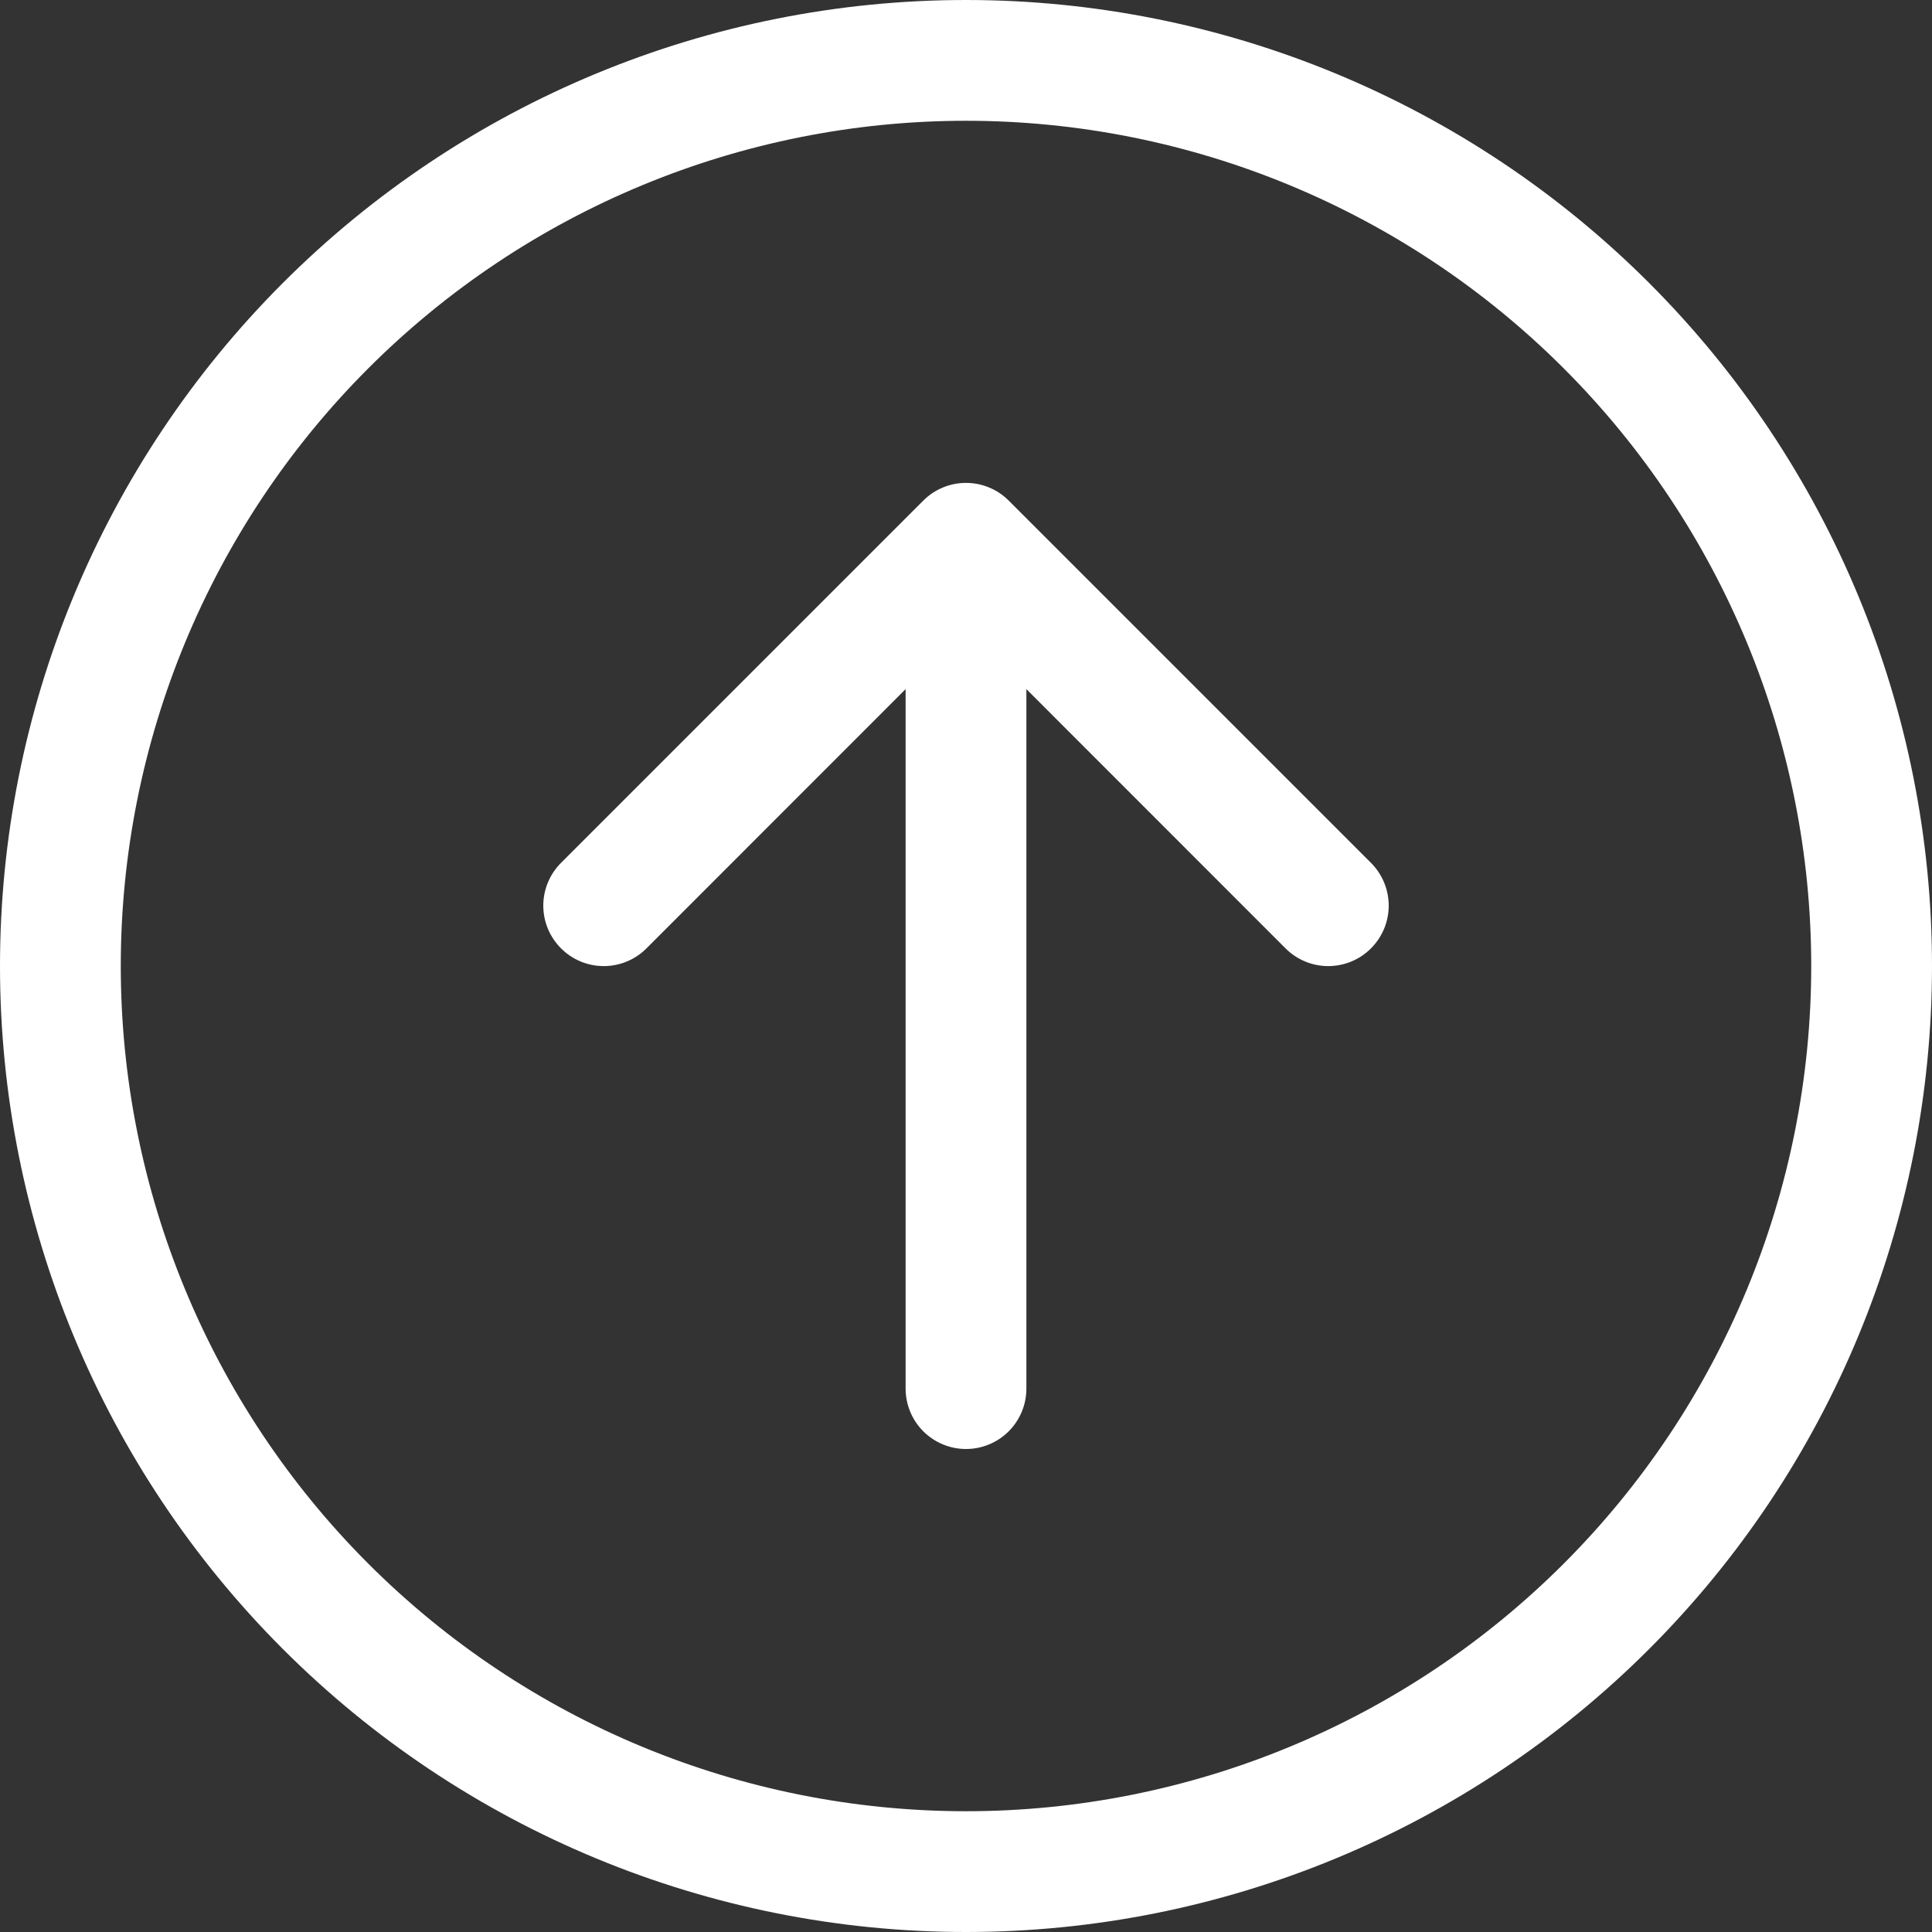 <svg width="39" height="39" viewBox="0 0 39 39" fill="none" xmlns="http://www.w3.org/2000/svg">
<rect x="0" y="0" width="39" height="39" fill="#333333" stroke="none"/>
<path fill-rule="evenodd" clip-rule="evenodd" d="M2.438 19.5C2.438 24.025 4.235 28.365 7.435 31.565C10.635 34.765 14.975 36.562 19.5 36.562C24.025 36.562 28.365 34.765 31.565 31.565C34.765 28.365 36.562 24.025 36.562 19.5C36.562 14.975 34.765 10.635 31.565 7.435C28.365 4.235 24.025 2.438 19.5 2.438C14.975 2.438 10.635 4.235 7.435 7.435C4.235 10.635 2.438 14.975 2.438 19.5ZM39 19.5C39 24.672 36.946 29.632 33.289 33.289C29.632 36.946 24.672 39 19.5 39C14.328 39 9.368 36.946 5.711 33.289C2.054 29.632 0 24.672 0 19.5C0 14.328 2.054 9.368 5.711 5.711C9.368 2.054 14.328 0 19.5 0C24.672 0 29.632 2.054 33.289 5.711C36.946 9.368 39 14.328 39 19.5ZM20.719 28.031C20.719 28.355 20.59 28.665 20.362 28.893C20.133 29.122 19.823 29.25 19.5 29.25C19.177 29.25 18.867 29.122 18.638 28.893C18.41 28.665 18.281 28.355 18.281 28.031V13.911L13.05 19.144C12.822 19.373 12.511 19.502 12.188 19.502C11.864 19.502 11.553 19.373 11.325 19.144C11.096 18.915 10.967 18.605 10.967 18.281C10.967 17.958 11.096 17.647 11.325 17.418L18.637 10.106C18.75 9.992 18.885 9.902 19.033 9.841C19.181 9.779 19.34 9.748 19.5 9.748C19.66 9.748 19.819 9.779 19.967 9.841C20.115 9.902 20.25 9.992 20.363 10.106L27.675 17.418C27.904 17.647 28.033 17.958 28.033 18.281C28.033 18.605 27.904 18.915 27.675 19.144C27.447 19.373 27.136 19.502 26.812 19.502C26.489 19.502 26.178 19.373 25.95 19.144L20.719 13.911V28.031Z" fill="white"/>
</svg>
